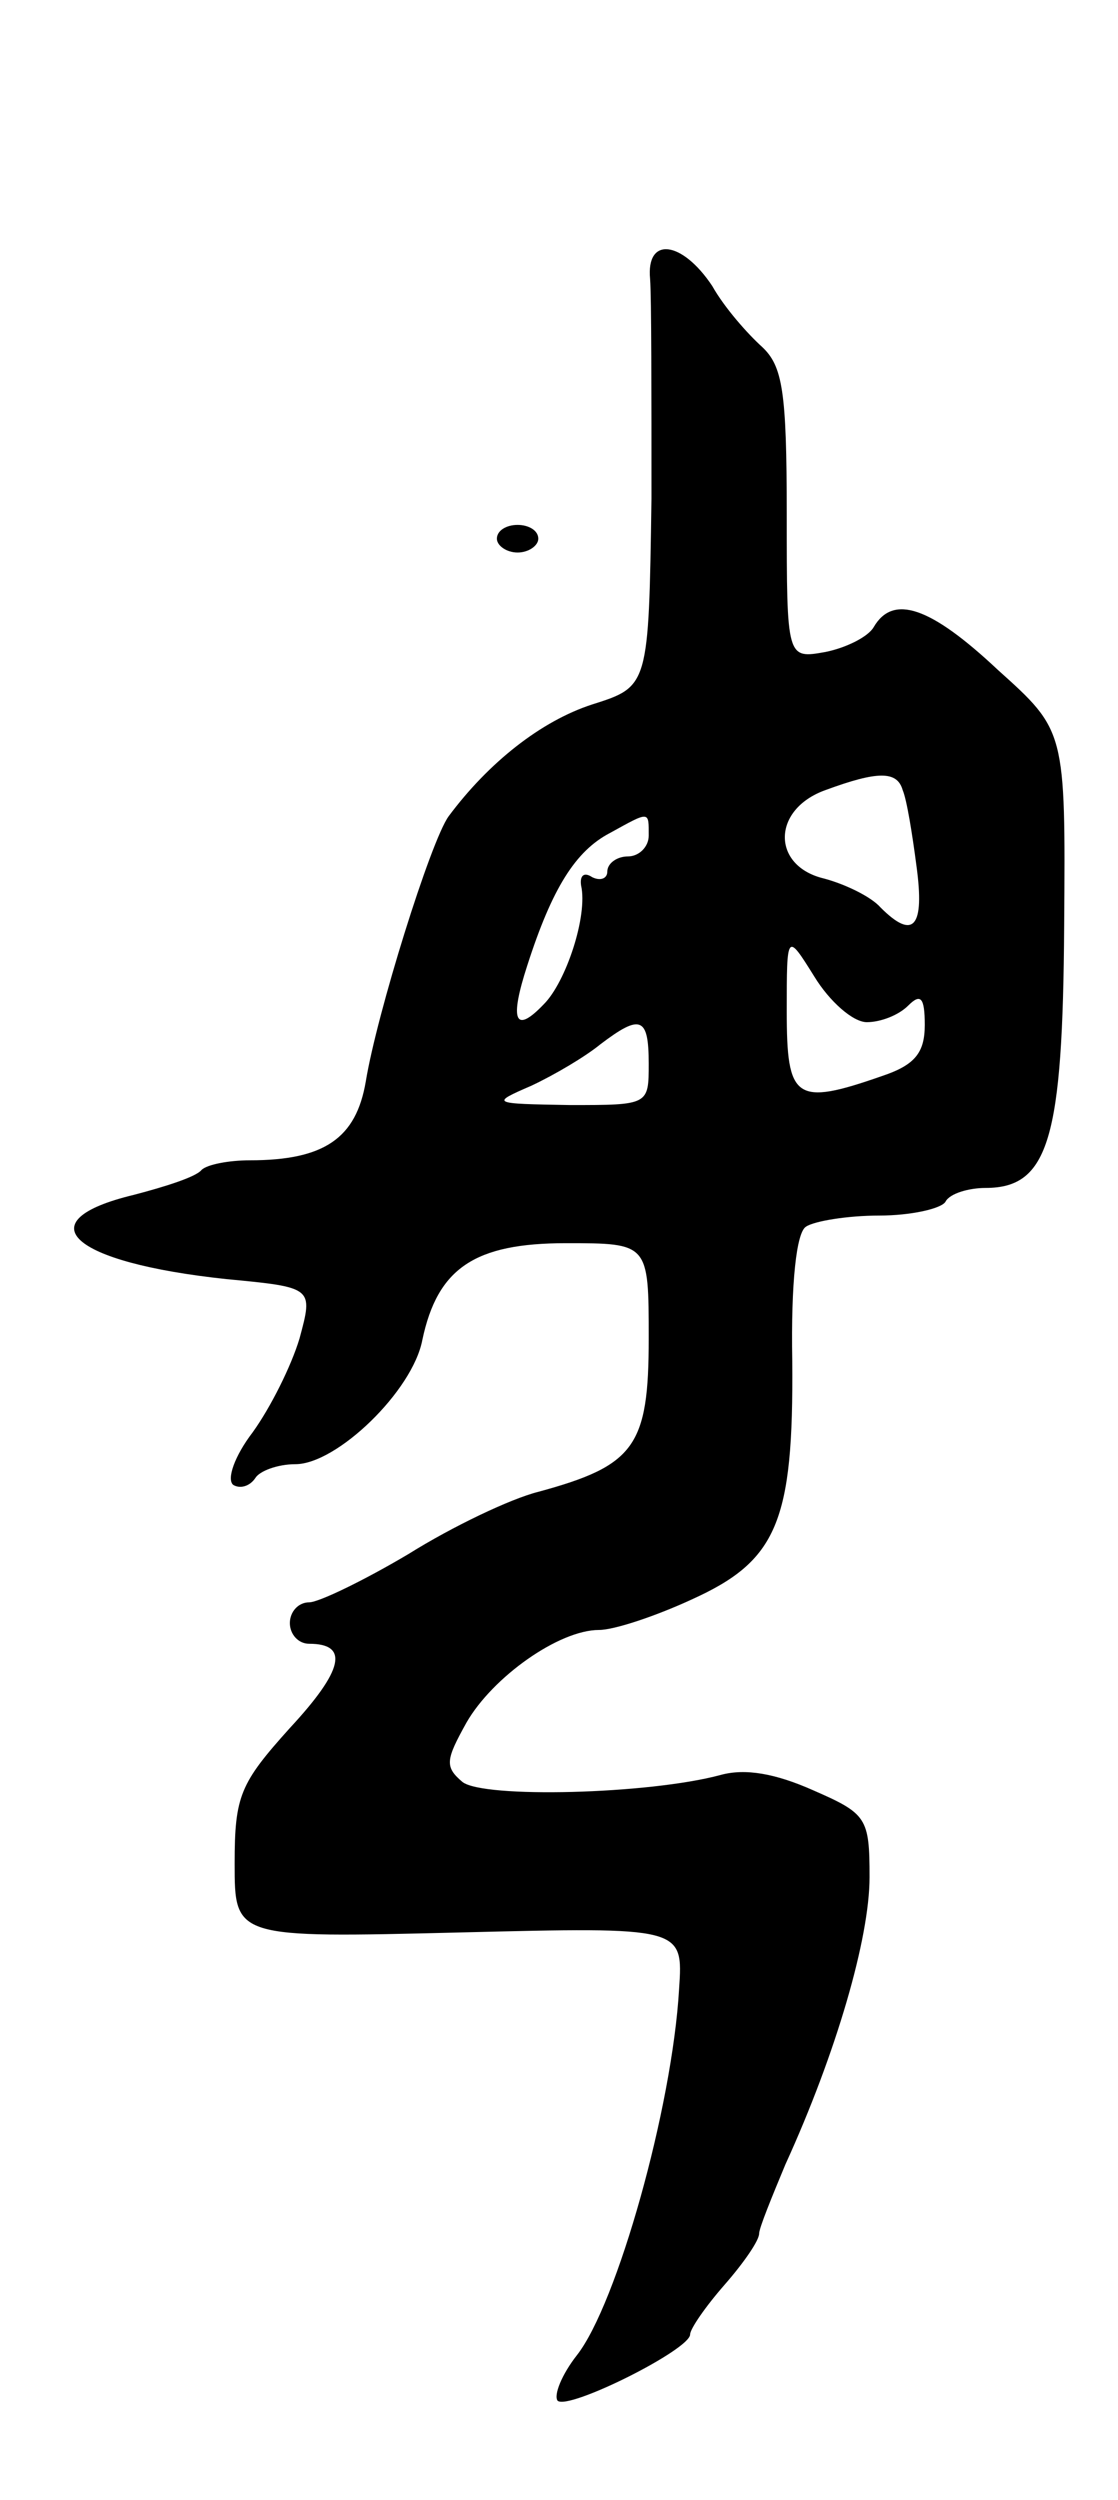 <svg version="1.0" xmlns="http://www.w3.org/2000/svg"
 width="81pt" height="181pt" viewBox="0 0 81 181"
 preserveAspectRatio="xMidYMid meet">
<g transform="translate(0,181) scale(0.1,-0.1)"
fill="#000000" stroke="none">
<path d="M471 1608 c1 -13 1 -84 1 -159 -2 -136 -2 -136 -43 -149 -37 -12 -75
-42 -104 -81 -13 -18 -52 -143 -60 -192 -7 -41 -30 -57 -84 -57 -15 0 -31 -3
-35 -7 -4 -5 -26 -12 -49 -18 -79 -19 -46 -49 67 -61 63 -6 63 -6 53 -43 -6
-20 -21 -50 -34 -68 -13 -17 -19 -34 -14 -38 5 -3 12 -1 16 5 3 5 16 10 29 10
30 0 85 53 92 90 11 52 38 70 104 70 60 0 60 0 60 -69 0 -78 -10 -92 -80 -111
-20 -5 -62 -25 -94 -45 -32 -19 -65 -35 -72 -35 -8 0 -14 -7 -14 -15 0 -8 6
-15 14 -15 29 0 25 -19 -14 -61 -36 -40 -40 -49 -40 -98 0 -54 0 -54 163 -50
162 4 162 4 159 -41 -5 -86 -45 -228 -74 -265 -11 -14 -17 -29 -14 -33 8 -7
96 37 96 48 0 4 11 20 25 36 14 16 25 32 25 37 0 4 9 26 19 50 37 81 61 164
61 208 0 43 -2 46 -41 63 -27 12 -49 16 -67 11 -52 -14 -172 -17 -187 -5 -13
11 -12 16 3 43 19 33 67 67 96 67 11 0 41 10 67 22 62 28 74 56 73 173 -1 56
3 93 10 97 6 4 30 8 53 8 23 0 45 5 48 10 3 6 17 10 29 10 46 0 56 36 57 190
1 141 1 141 -48 185 -49 46 -76 55 -90 31 -4 -7 -20 -15 -35 -18 -28 -5 -28
-5 -28 100 0 89 -3 107 -18 121 -10 9 -27 28 -36 44 -22 33 -48 36 -45 5z
m183 -370 c3 -7 7 -32 10 -55 6 -44 -2 -54 -26 -30 -7 8 -26 17 -41 21 -38 9
-38 50 1 64 38 14 52 14 56 0z m-184 -33 c0 -8 -7 -15 -15 -15 -8 0 -15 -5
-15 -11 0 -5 -5 -7 -11 -4 -6 4 -9 1 -8 -6 5 -22 -11 -70 -27 -86 -21 -22 -25
-12 -12 28 18 56 35 83 60 96 29 16 28 16 28 -2z m158 -135 c10 0 23 5 30 12
9 9 12 6 12 -14 0 -20 -7 -29 -31 -37 -63 -22 -69 -17 -69 47 0 57 0 57 20 25
11 -18 28 -33 38 -33z m-158 -30 c0 -30 0 -30 -57 -30 -57 1 -58 1 -28 14 17
8 39 21 50 30 29 22 35 20 35 -14z"/>
<path d="M360 1420 c0 -5 7 -10 15 -10 8 0 15 5 15 10 0 6 -7 10 -15 10 -8 0
-15 -4 -15 -10z"/>
</g>
</svg>
